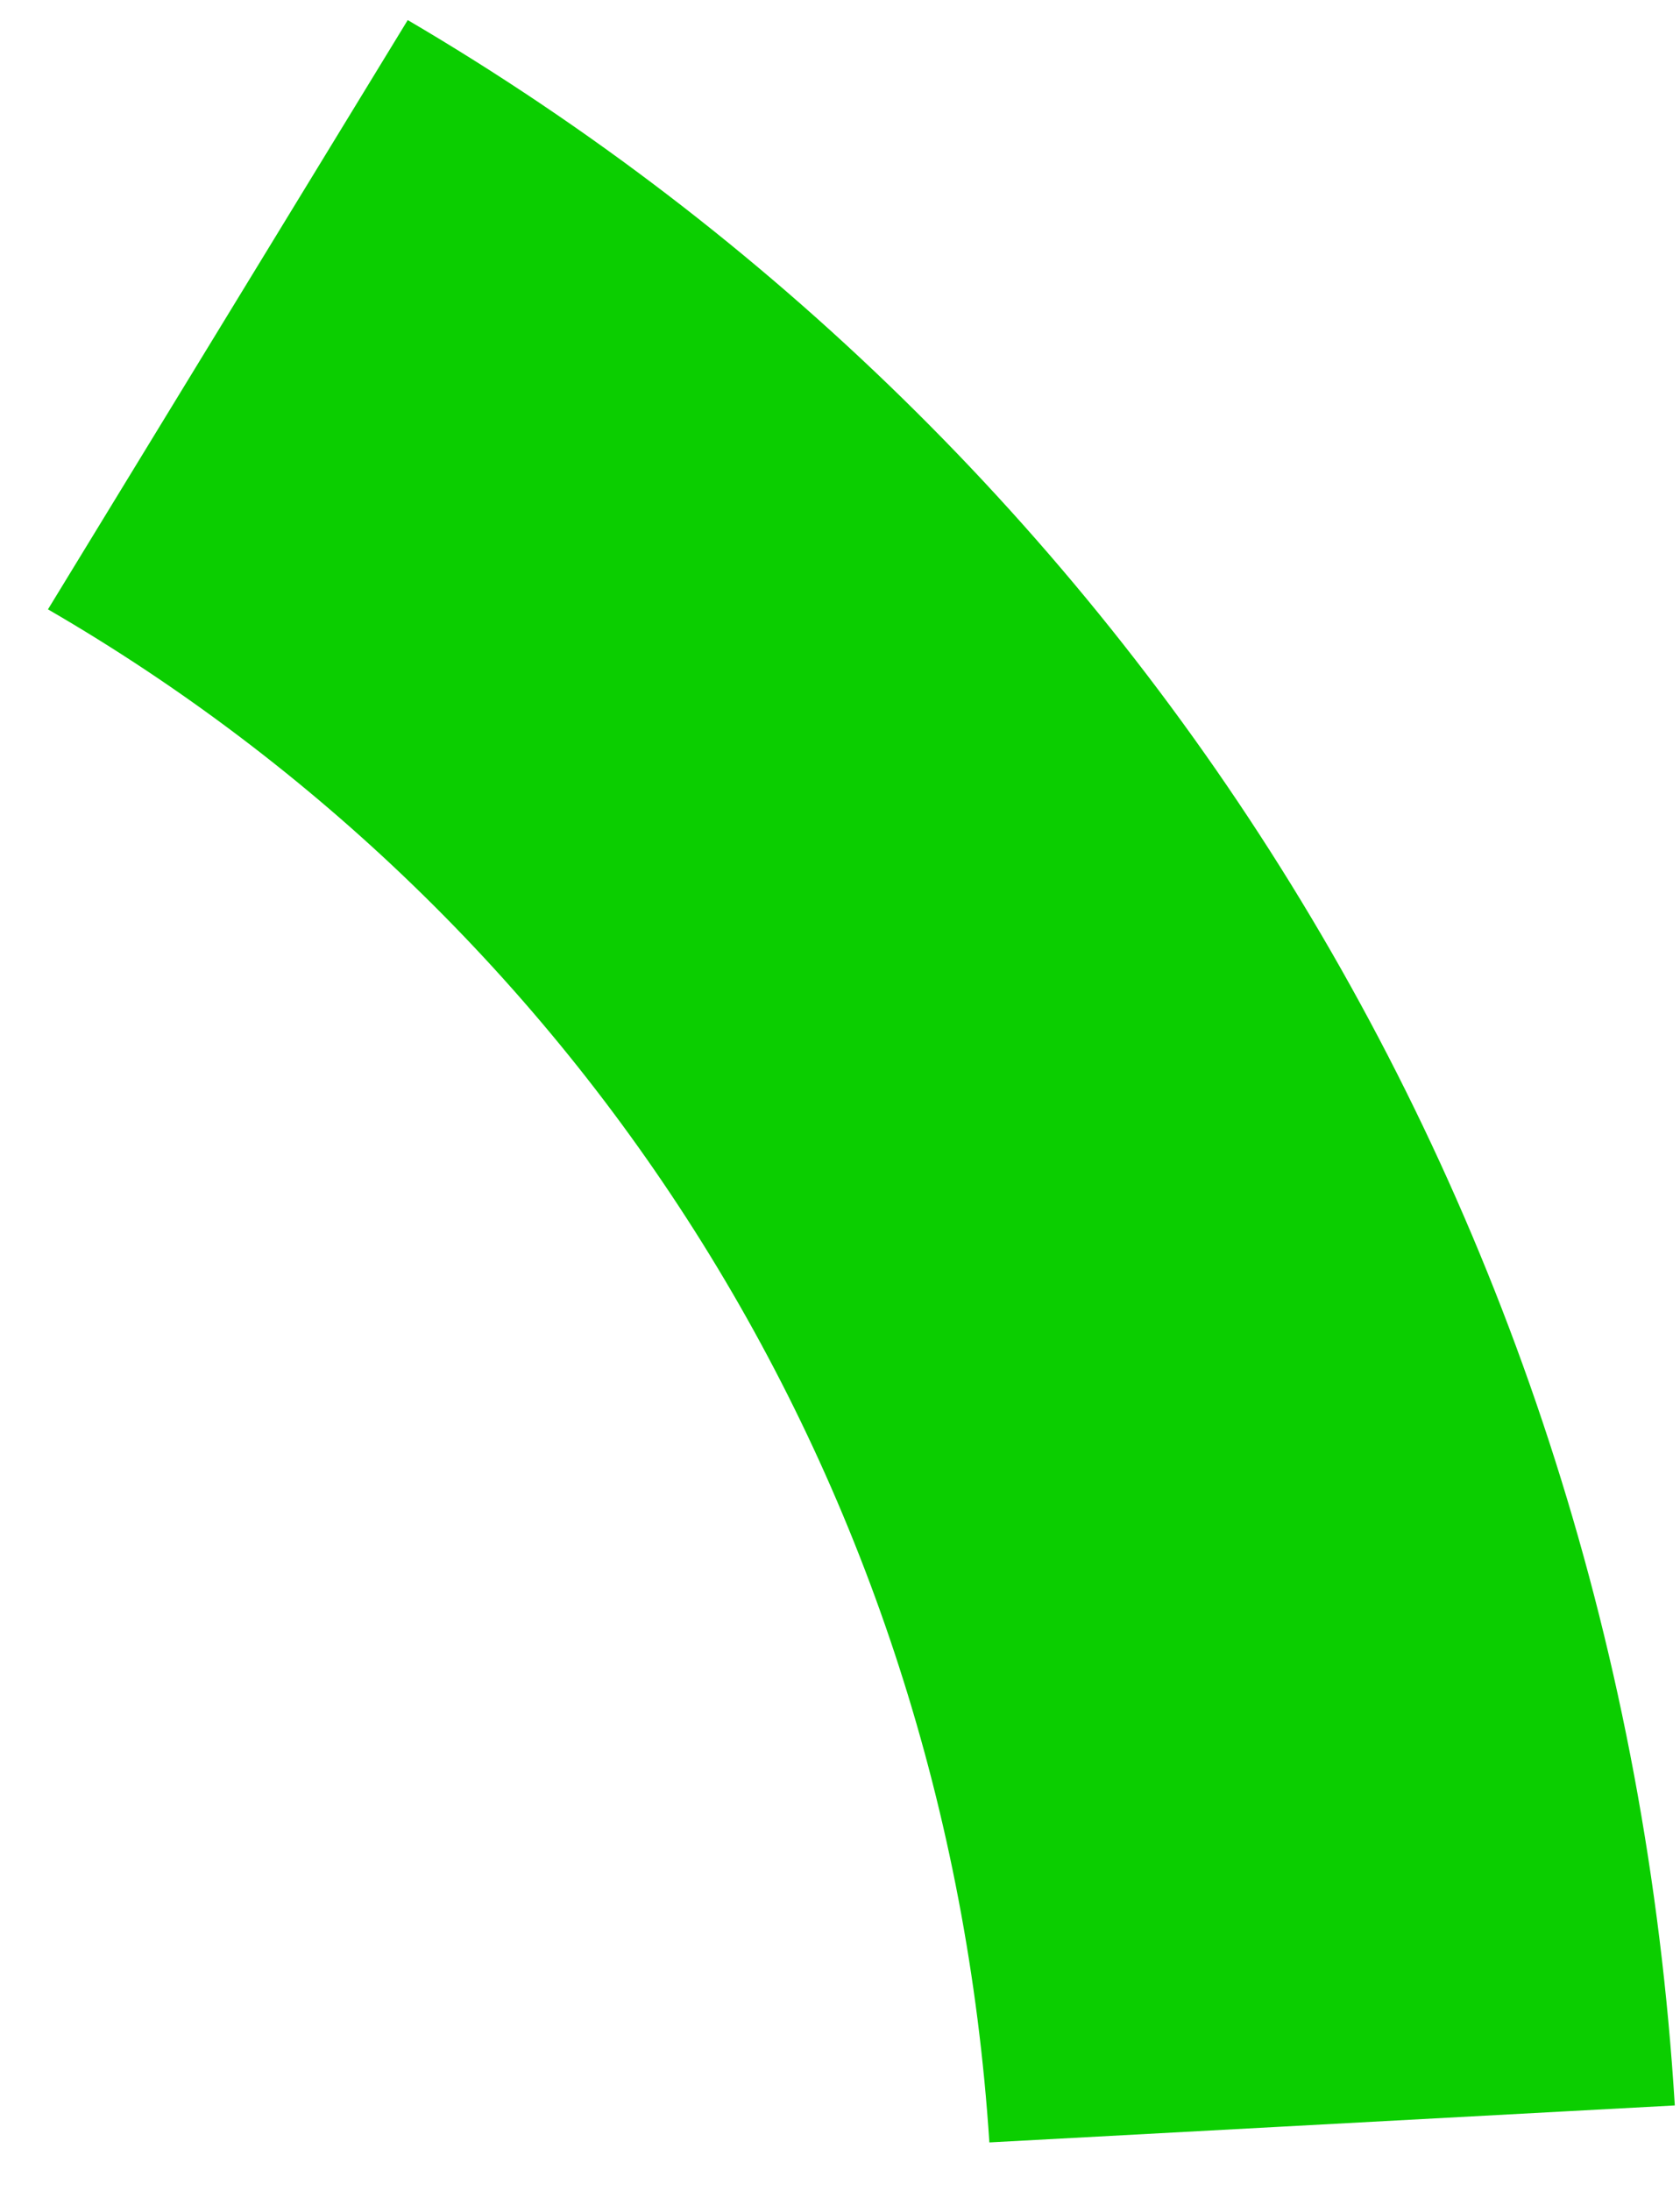 ﻿<?xml version="1.0" encoding="utf-8"?>
<svg version="1.1" xmlns:xlink="http://www.w3.org/1999/xlink" width="56px" height="73px" xmlns="http://www.w3.org/2000/svg">
  <g transform="matrix(1 0 0 1 -692 -1026 )">
    <path d="M 13.591 0.669  C 37.649 14.785  53.99 40.215  55.827 70.151  L 32.979 71.383  C 31.54 49.328  19.406 30.623  1.599 20.303  L 13.591 0.669  Z " fill-rule="nonzero" fill="#0bce00" stroke="none" transform="matrix(1 0 0 1 692 1026 )" />
  </g>
</svg>